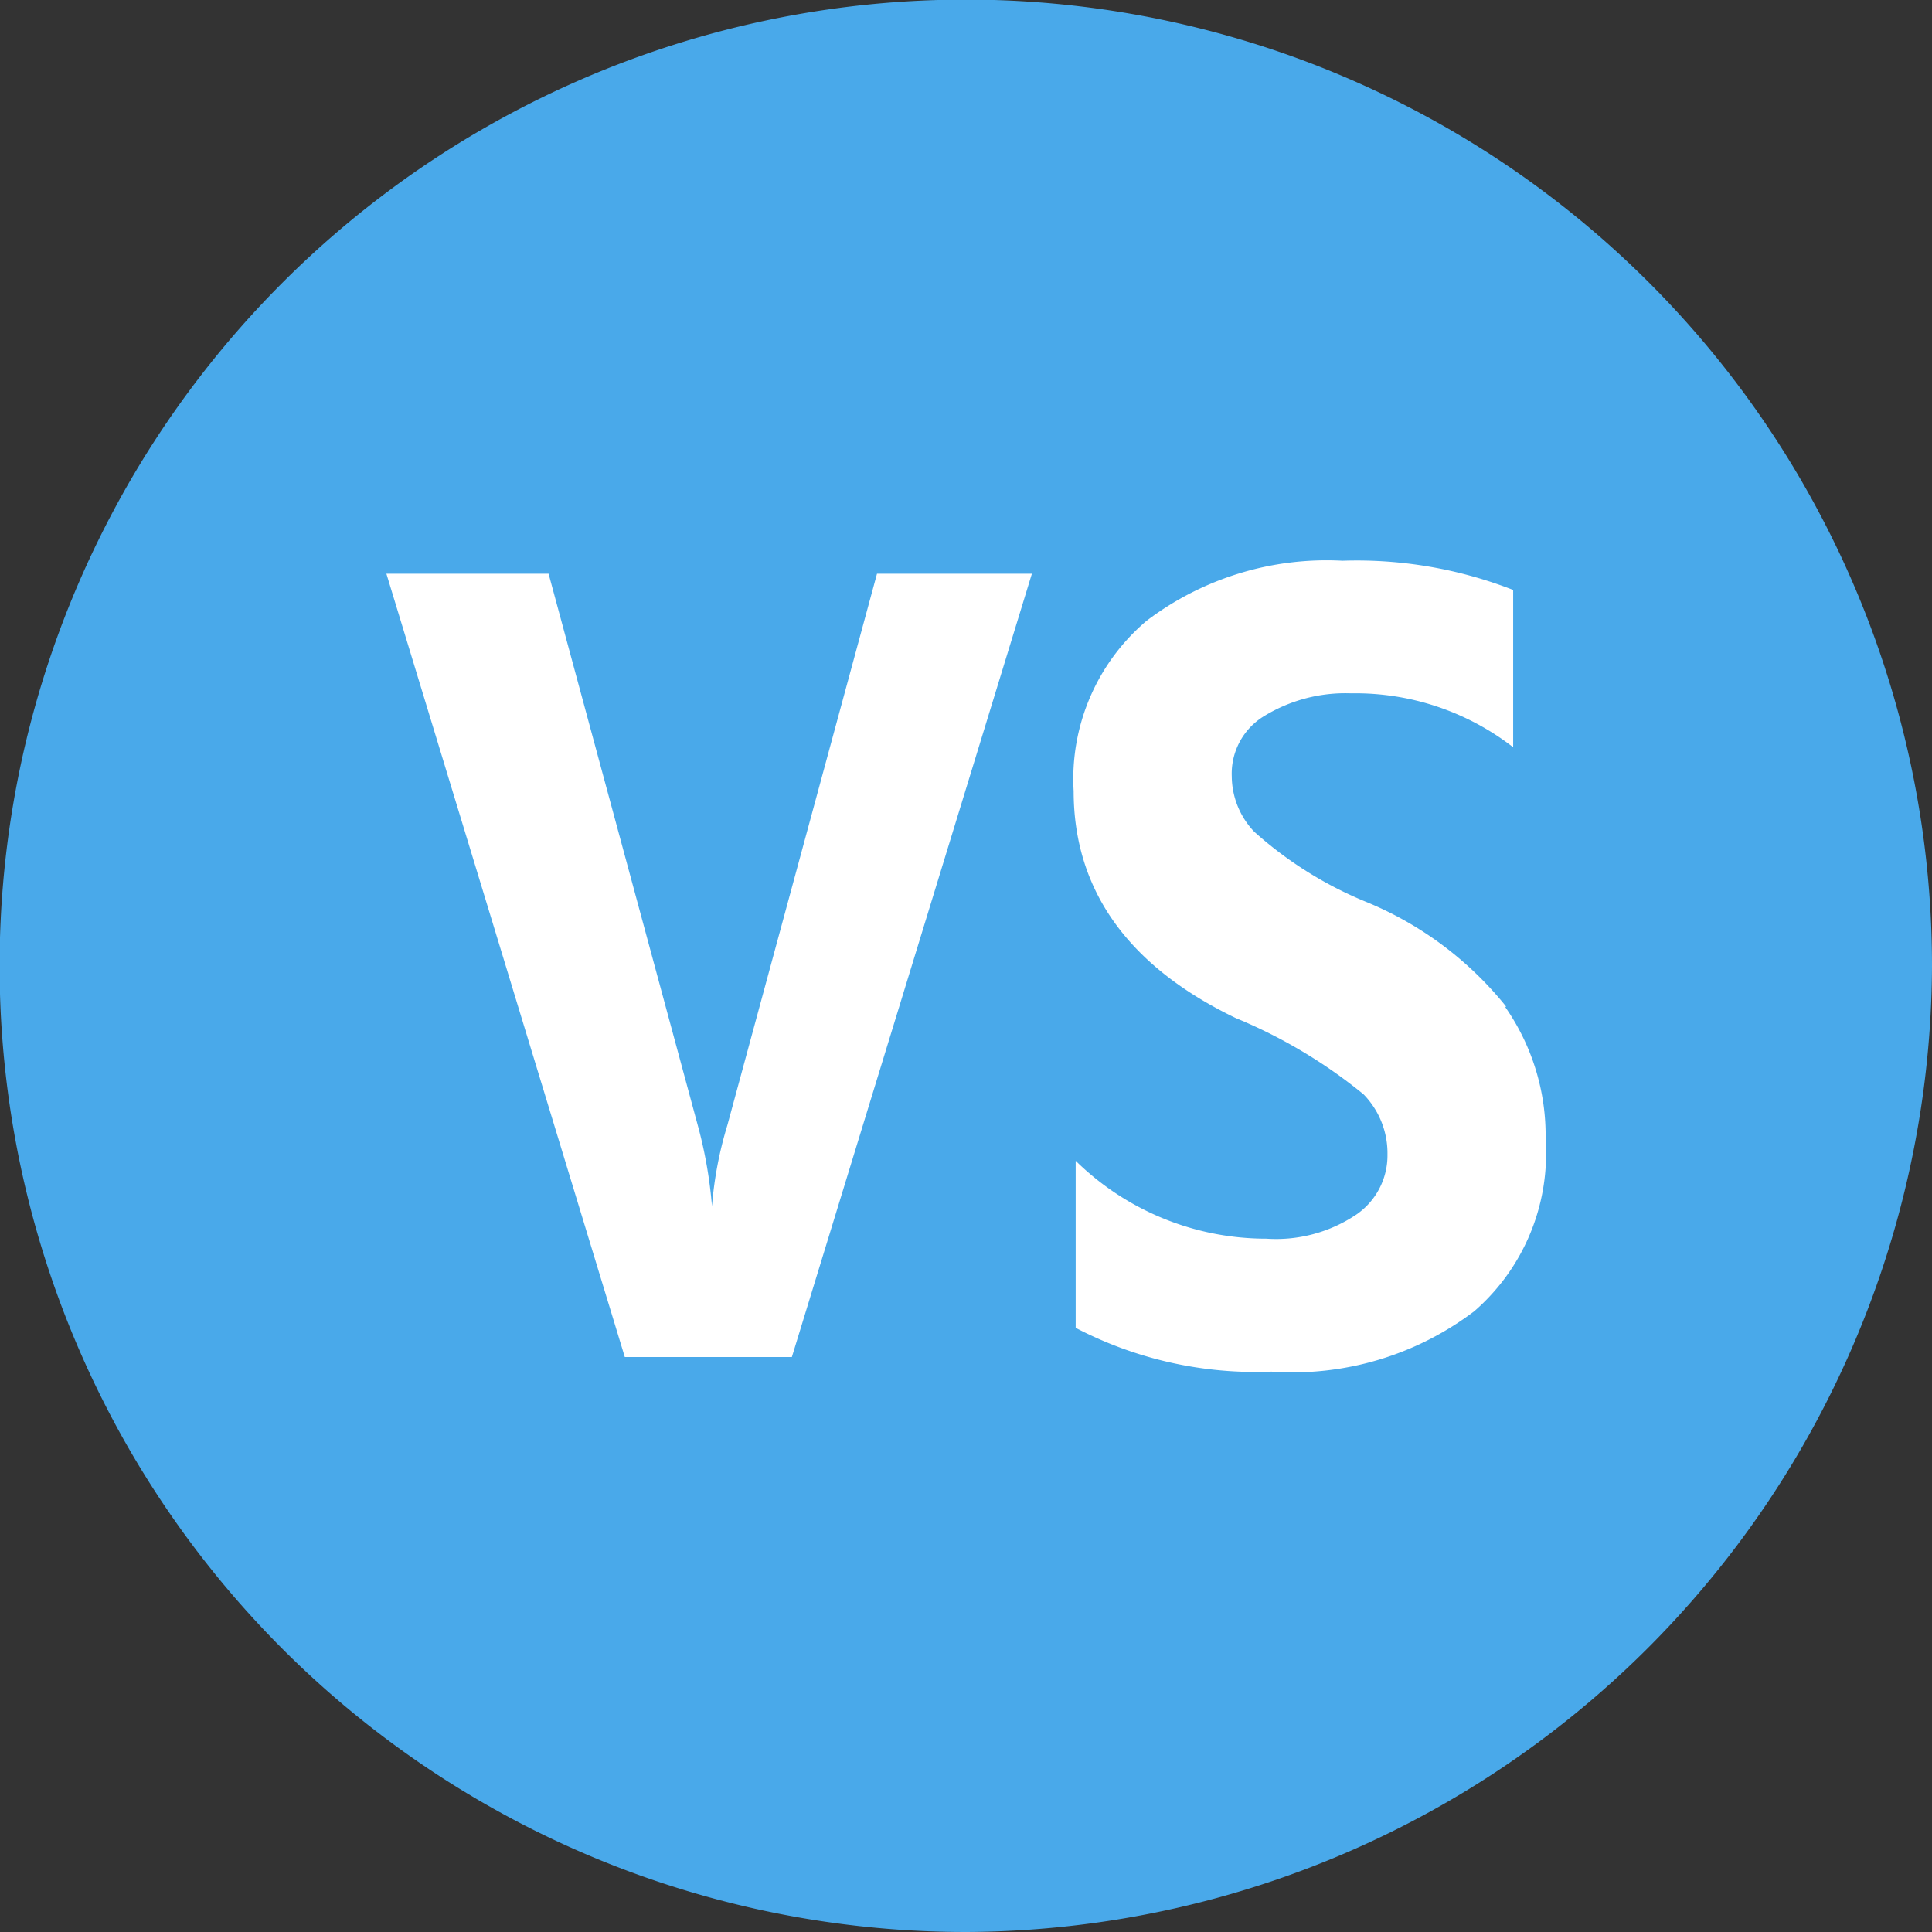 <svg id="图层_1" data-name="图层 1" xmlns="http://www.w3.org/2000/svg" viewBox="0 0 47.65 47.65"><rect x="0" y="0" width="47.65" height="47.65" fill="#333333" stroke="none"/><defs><style>.cls-1{fill:#49a9ea;}.cls-2{fill:#fff;}</style></defs><title>对比（蓝色背景）</title><path class="cls-1" d="M480.94,571.62a23.83,23.83,0,1,1,23.82-23.82,23.92,23.92,0,0,1-23.82,23.82Zm0-45.41" transform="translate(-457.11 -523.97)"/><path class="cls-2" d="M475.05,551.72a9.38,9.38,0,0,0-.38,2h0a11,11,0,0,0-.33-1.92l-3.7-13.68h-4l5.88,19.32h4.12l5.92-19.32h-3.82Zm19.21-2.92a8.62,8.62,0,0,0-3.49-2.6,9.53,9.53,0,0,1-2.73-1.72,2,2,0,0,1-.55-1.36,1.66,1.66,0,0,1,.8-1.49,3.84,3.84,0,0,1,2.14-.56,6.35,6.35,0,0,1,4,1.33v-3.88a10.6,10.6,0,0,0-4.21-.72,7.35,7.35,0,0,0-4.83,1.48,5.11,5.11,0,0,0-1.8,4.2c0,2.44,1.34,4.32,4,5.6a12.5,12.5,0,0,1,3.15,1.88,2.08,2.08,0,0,1,.59,1.48,1.77,1.77,0,0,1-.76,1.48,3.55,3.55,0,0,1-2.23.6,6.71,6.71,0,0,1-4.7-1.92v4.12a9.6,9.6,0,0,0,4.83,1.08,7.42,7.42,0,0,0,5-1.49,5.15,5.15,0,0,0,1.76-4.24,5.54,5.54,0,0,0-1-3.27Zm0,0" transform="translate(-457.11 -523.97)"/></svg>